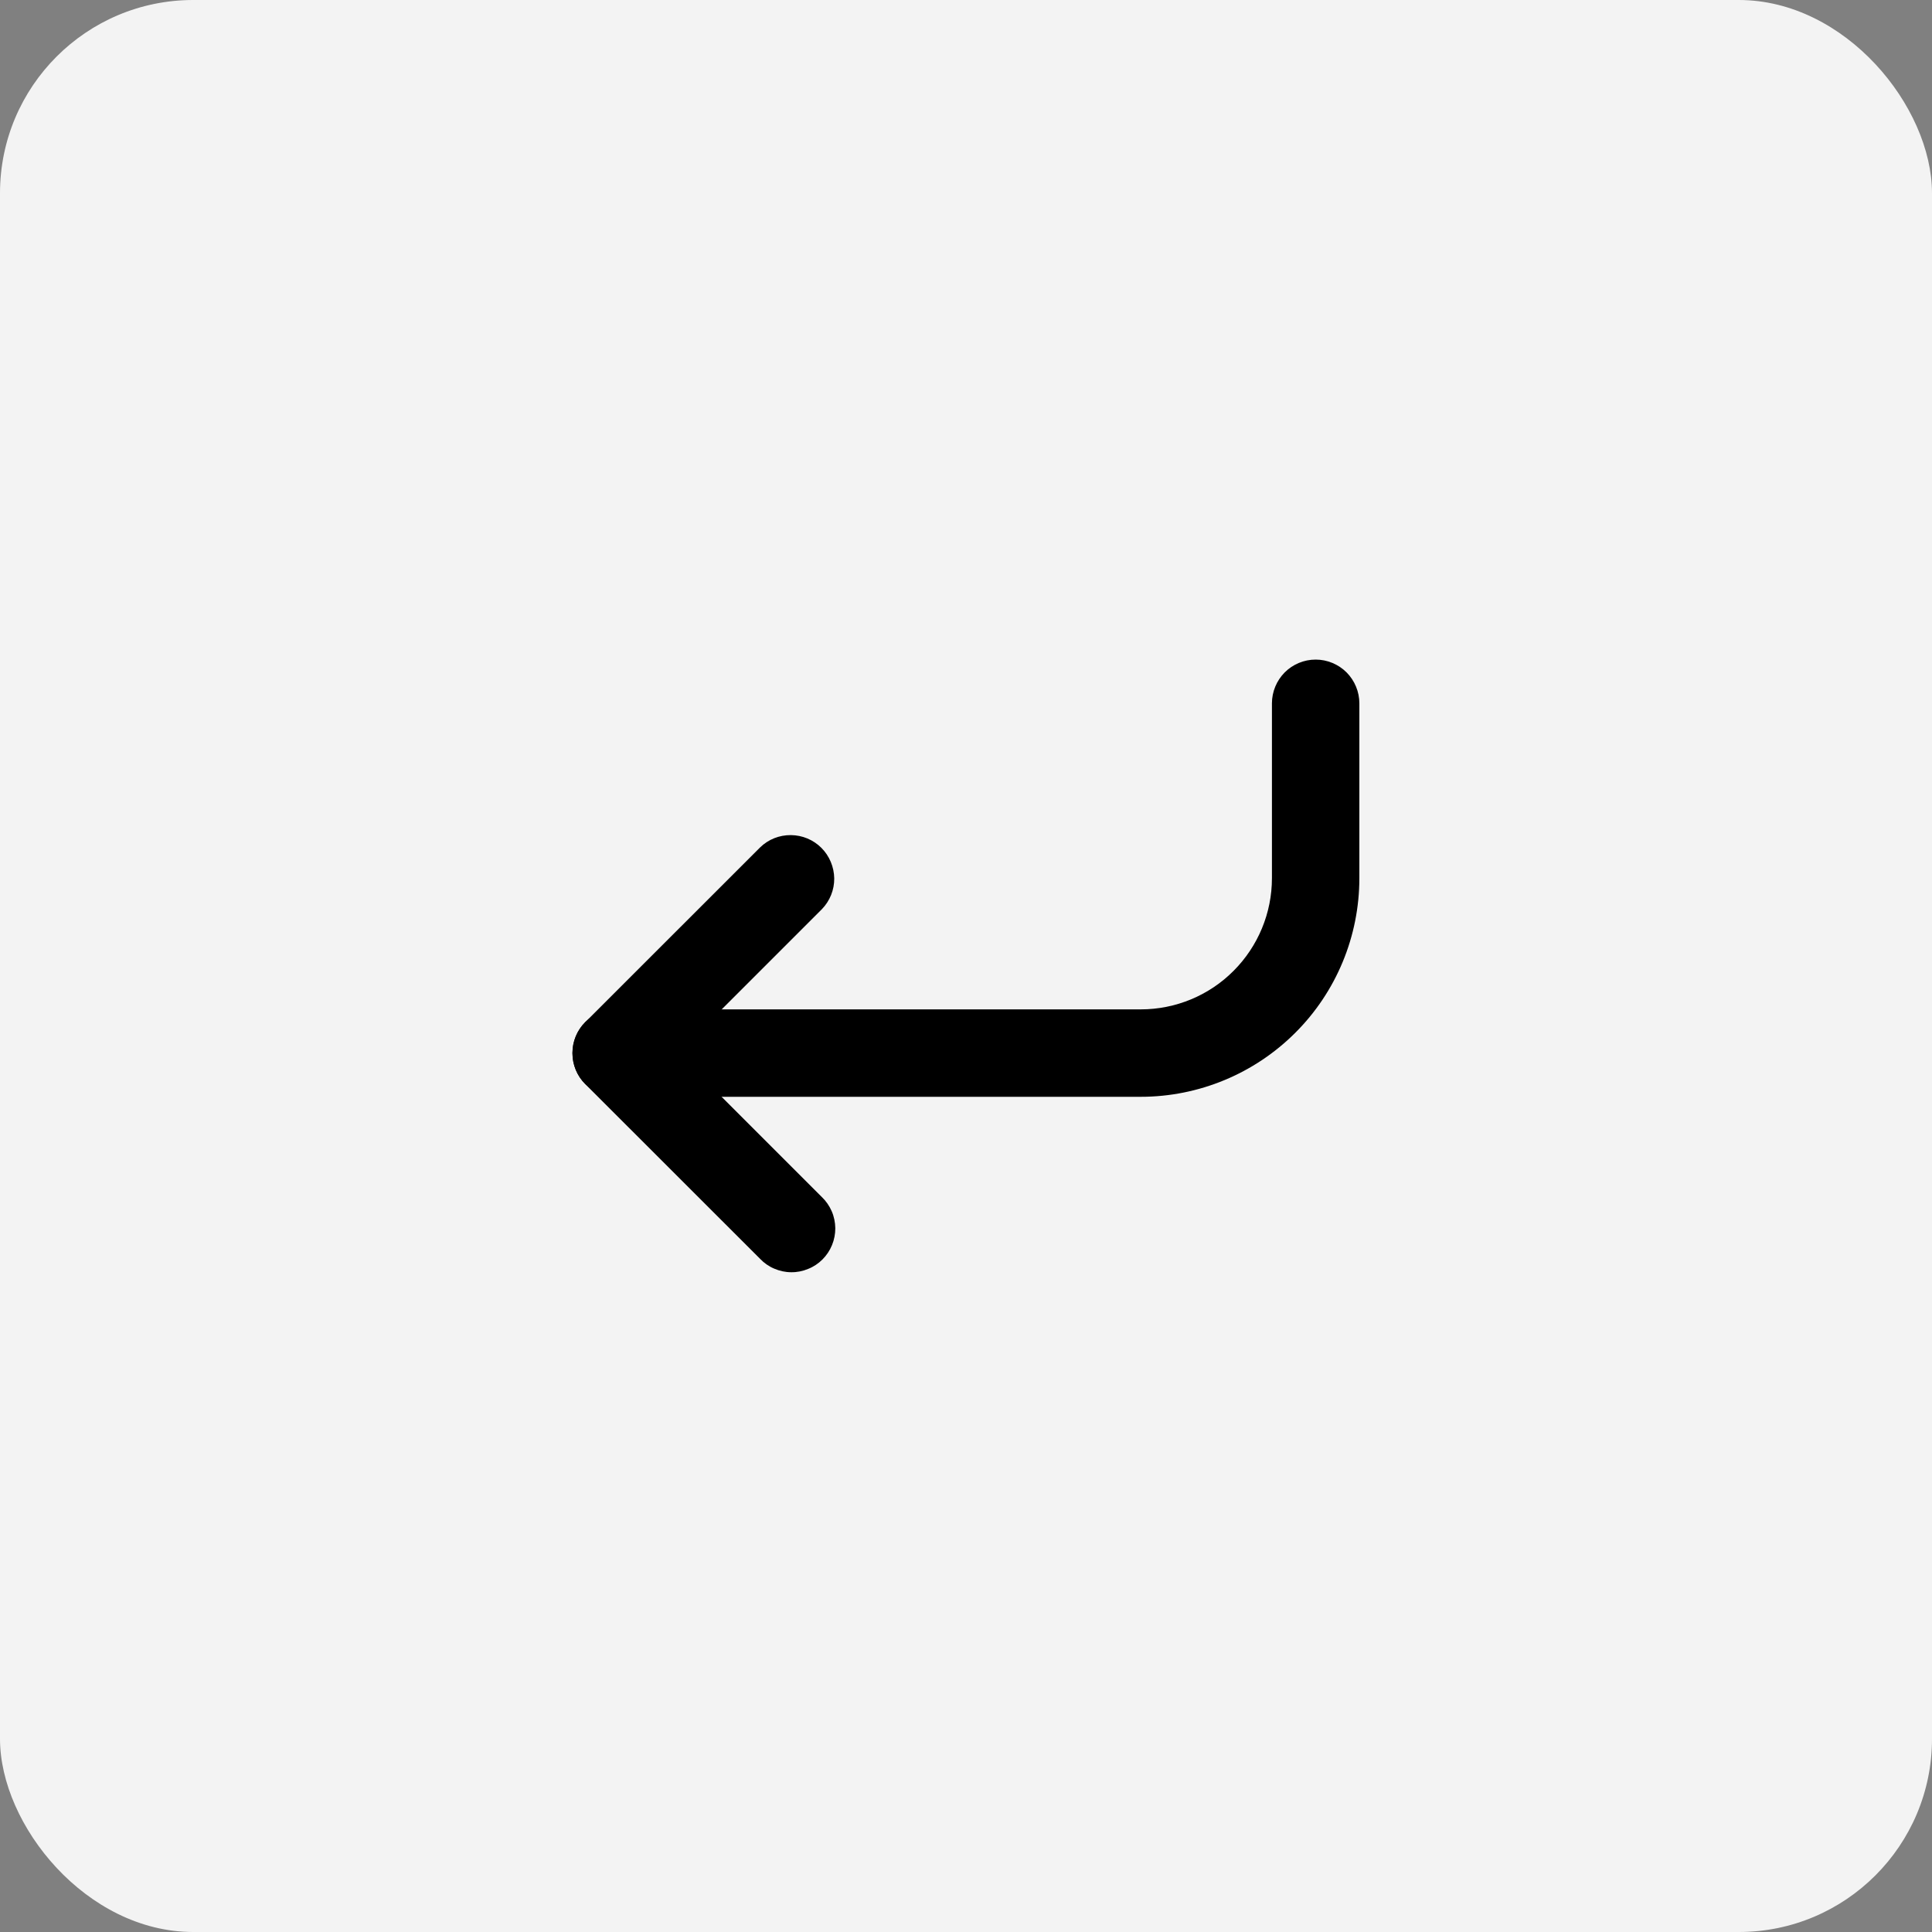 <svg width="20" height="20" viewBox="0 0 20 20" fill="none" xmlns="http://www.w3.org/2000/svg">
<rect x="0" y="0" width="20" height="20" fill="#808080" stroke="none"/>
<rect width="20" height="20" rx="2" fill="#F3F3F3"/>
<path fill-rule="evenodd" clip-rule="evenodd" d="M5.926 10.901C5.926 10.781 5.973 10.666 6.058 10.581C6.143 10.496 6.258 10.449 6.378 10.449H11.809C12.169 10.449 12.515 10.306 12.769 10.051C13.024 9.796 13.167 9.451 13.167 9.091V7.281C13.167 7.161 13.215 7.046 13.299 6.961C13.384 6.876 13.499 6.828 13.62 6.828C13.739 6.828 13.855 6.876 13.94 6.961C14.024 7.046 14.072 7.161 14.072 7.281V9.091C14.072 9.691 13.834 10.267 13.409 10.691C12.985 11.115 12.409 11.354 11.809 11.354H6.378C6.258 11.354 6.143 11.306 6.058 11.221C5.973 11.136 5.926 11.021 5.926 10.901Z" fill="black"/>
<path fill-rule="evenodd" clip-rule="evenodd" d="M6.058 11.222C5.973 11.137 5.926 11.022 5.926 10.902C5.926 10.782 5.973 10.667 6.058 10.582L7.869 8.772C7.954 8.689 8.068 8.644 8.187 8.645C8.306 8.646 8.419 8.693 8.503 8.777C8.587 8.861 8.634 8.975 8.636 9.093C8.637 9.212 8.591 9.326 8.508 9.412L7.018 10.902L8.508 12.392C8.552 12.434 8.586 12.484 8.61 12.539C8.634 12.594 8.646 12.654 8.647 12.714C8.647 12.774 8.636 12.833 8.613 12.889C8.59 12.945 8.557 12.995 8.514 13.038C8.472 13.08 8.421 13.114 8.365 13.136C8.31 13.159 8.25 13.171 8.19 13.17C8.13 13.17 8.071 13.157 8.015 13.133C7.96 13.11 7.91 13.075 7.869 13.032L6.058 11.222Z" fill="black"/>
</svg>

